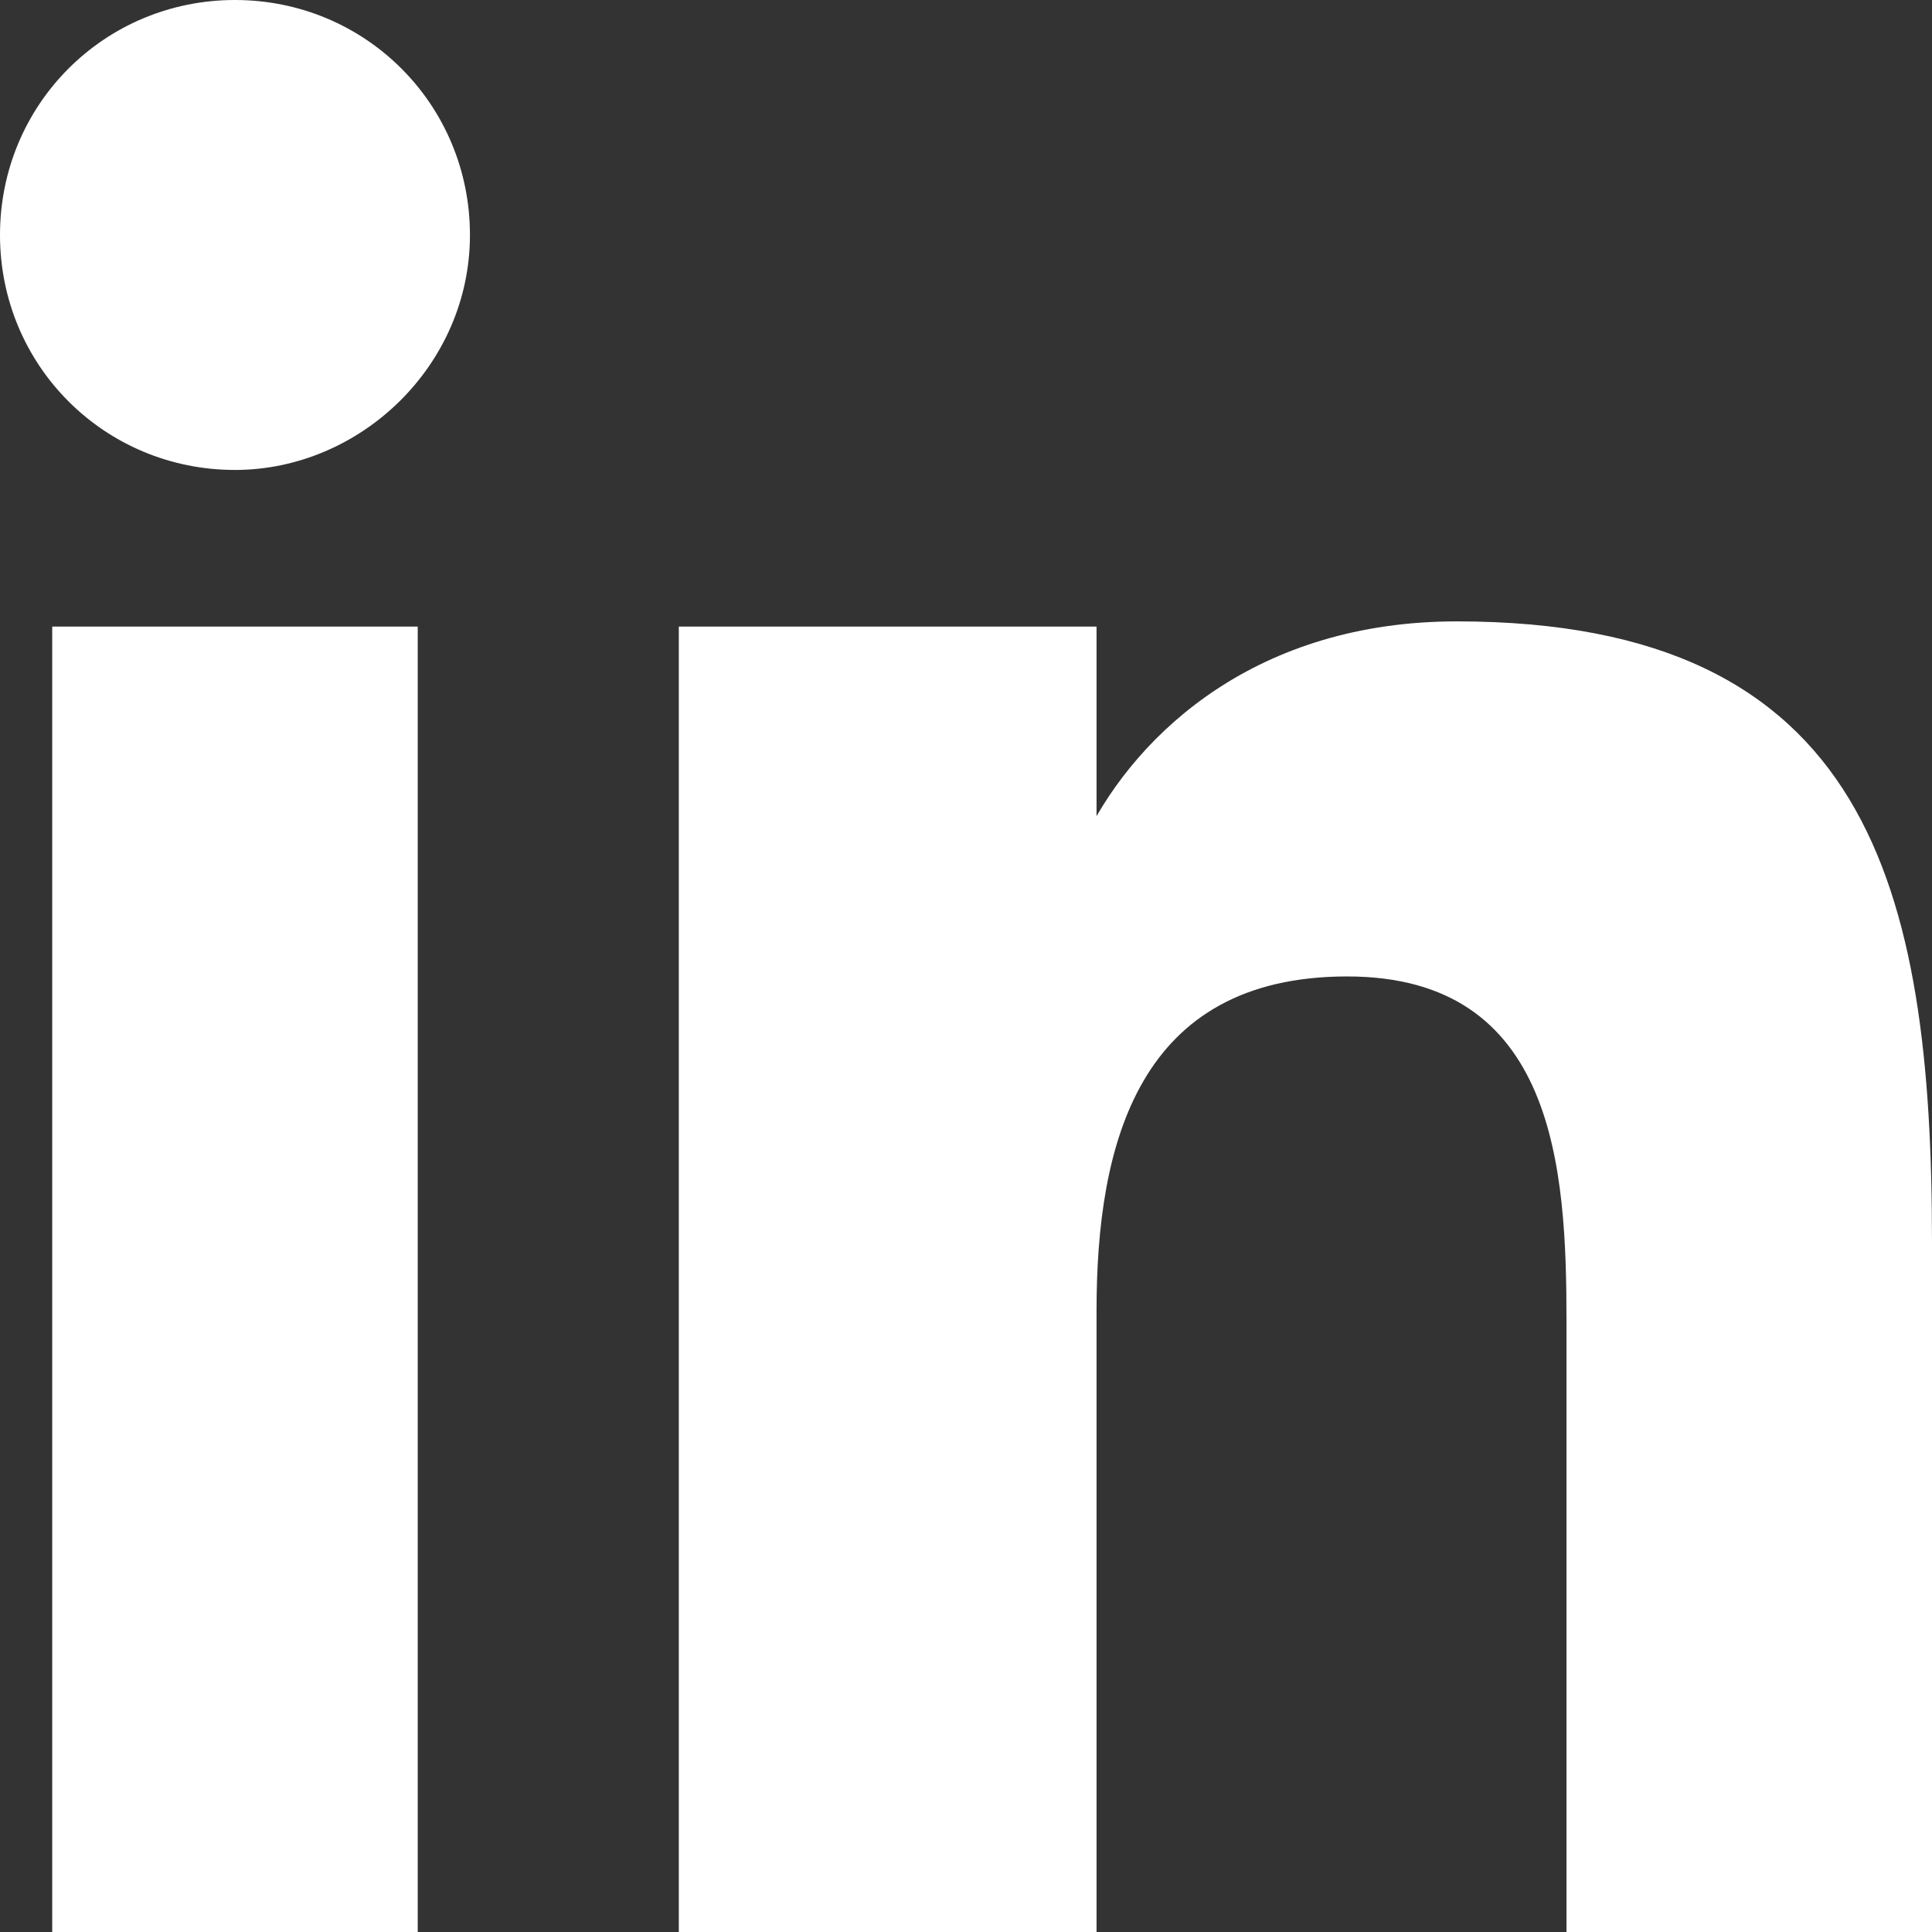 <?xml version="1.0" encoding="utf-8"?>
<!-- Generator: Adobe Illustrator 19.1.0, SVG Export Plug-In . SVG Version: 6.00 Build 0)  -->
<svg version="1.1" id="Layer_1" xmlns="http://www.w3.org/2000/svg" xmlns:xlink="http://www.w3.org/1999/xlink" x="0px" y="0px"
	 width="37px" height="37px" viewBox="-255.7 400.9 37 37" style="enable-background:new -255.7 400.9 37 37;" xml:space="preserve"
	>
<rect x="-255.7" y="400.9" width="37" height="37" fill="#333333" stroke="none"/>
<style type="text/css">
	.st0{fill:#FFFFFF;}
</style>
<path class="st0" d="M-247.7,437.9h-7v-25h7V437.9z M-251.2,409.9c-2.5,0-4.5-2-4.5-4.5s2-4.5,4.5-4.5s4.5,2,4.5,4.5
	S-248.8,409.9-251.2,409.9z M-218.7,437.9h-7v-11.7c0-2.9-0.2-6.6-4.2-6.6s-4.8,3.2-4.8,6.4v11.9h-8v-25h8v4h-0.2
	c1-2,3.3-4.1,7.1-4.1c7.9,0,9.1,5.1,9.1,11.9C-218.7,424.7-218.7,437.9-218.7,437.9z"/>
</svg>
